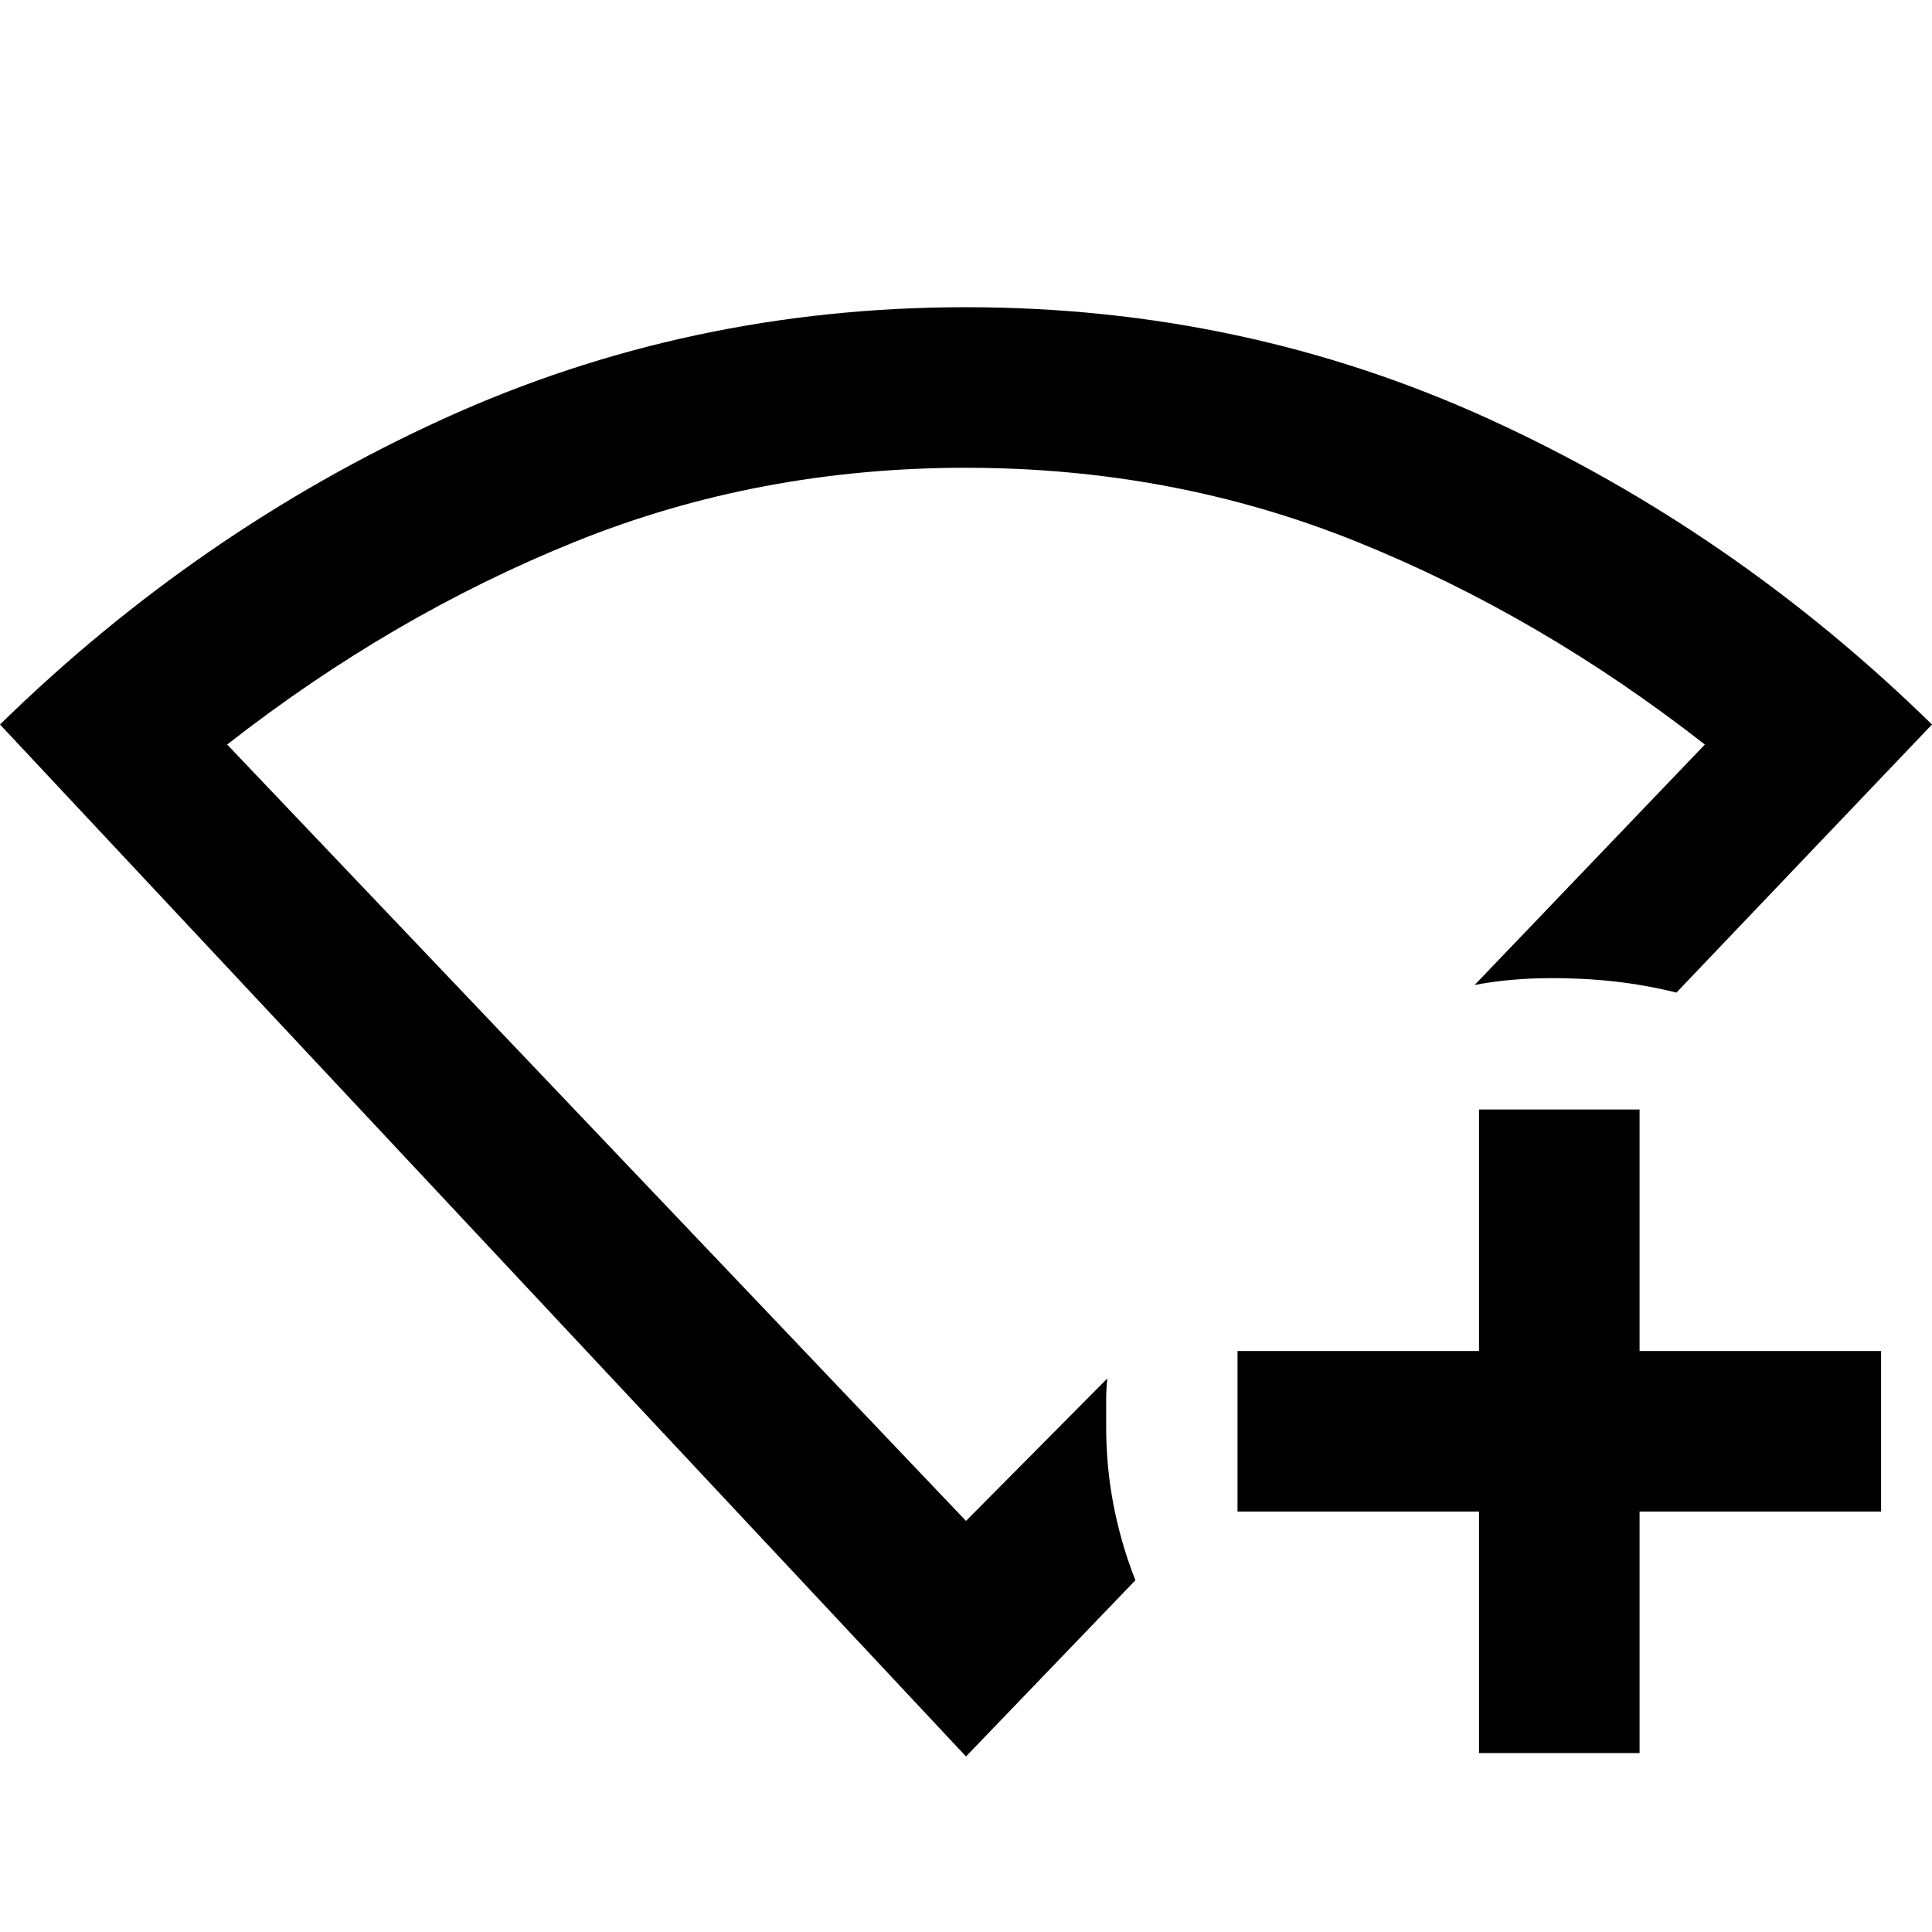 <svg xmlns="http://www.w3.org/2000/svg" height="48" viewBox="0 96 960 960" width="48"><path d="M734.913 967.089v-120h-120v-79.784h120v-120h79.783v120h120v79.784h-120v120h-79.783ZM480 968.784 0 456q98.435-96.261 220.152-151.805Q341.87 248.652 480 248.652t259.848 55.543Q861.565 359.739 960 456L833 589.218q-15.565-3.87-31.115-5.573-15.549-1.703-31.885-1.601-9.348 0-18.914.848-9.565.848-18.348 2.543l114.391-119.478q-81.913-64.044-172.979-100.783-91.065-36.739-194.216-36.739-103.151 0-194.151 36.739-90.999 36.739-172.912 100.783L480 851.739l70.217-70.782q-.565 5.391-.565 10.717v10.718q-.196 21.161 3.532 40.798 3.729 19.638 10.99 38.029L480 968.784Zm0-378.697Z"/></svg>